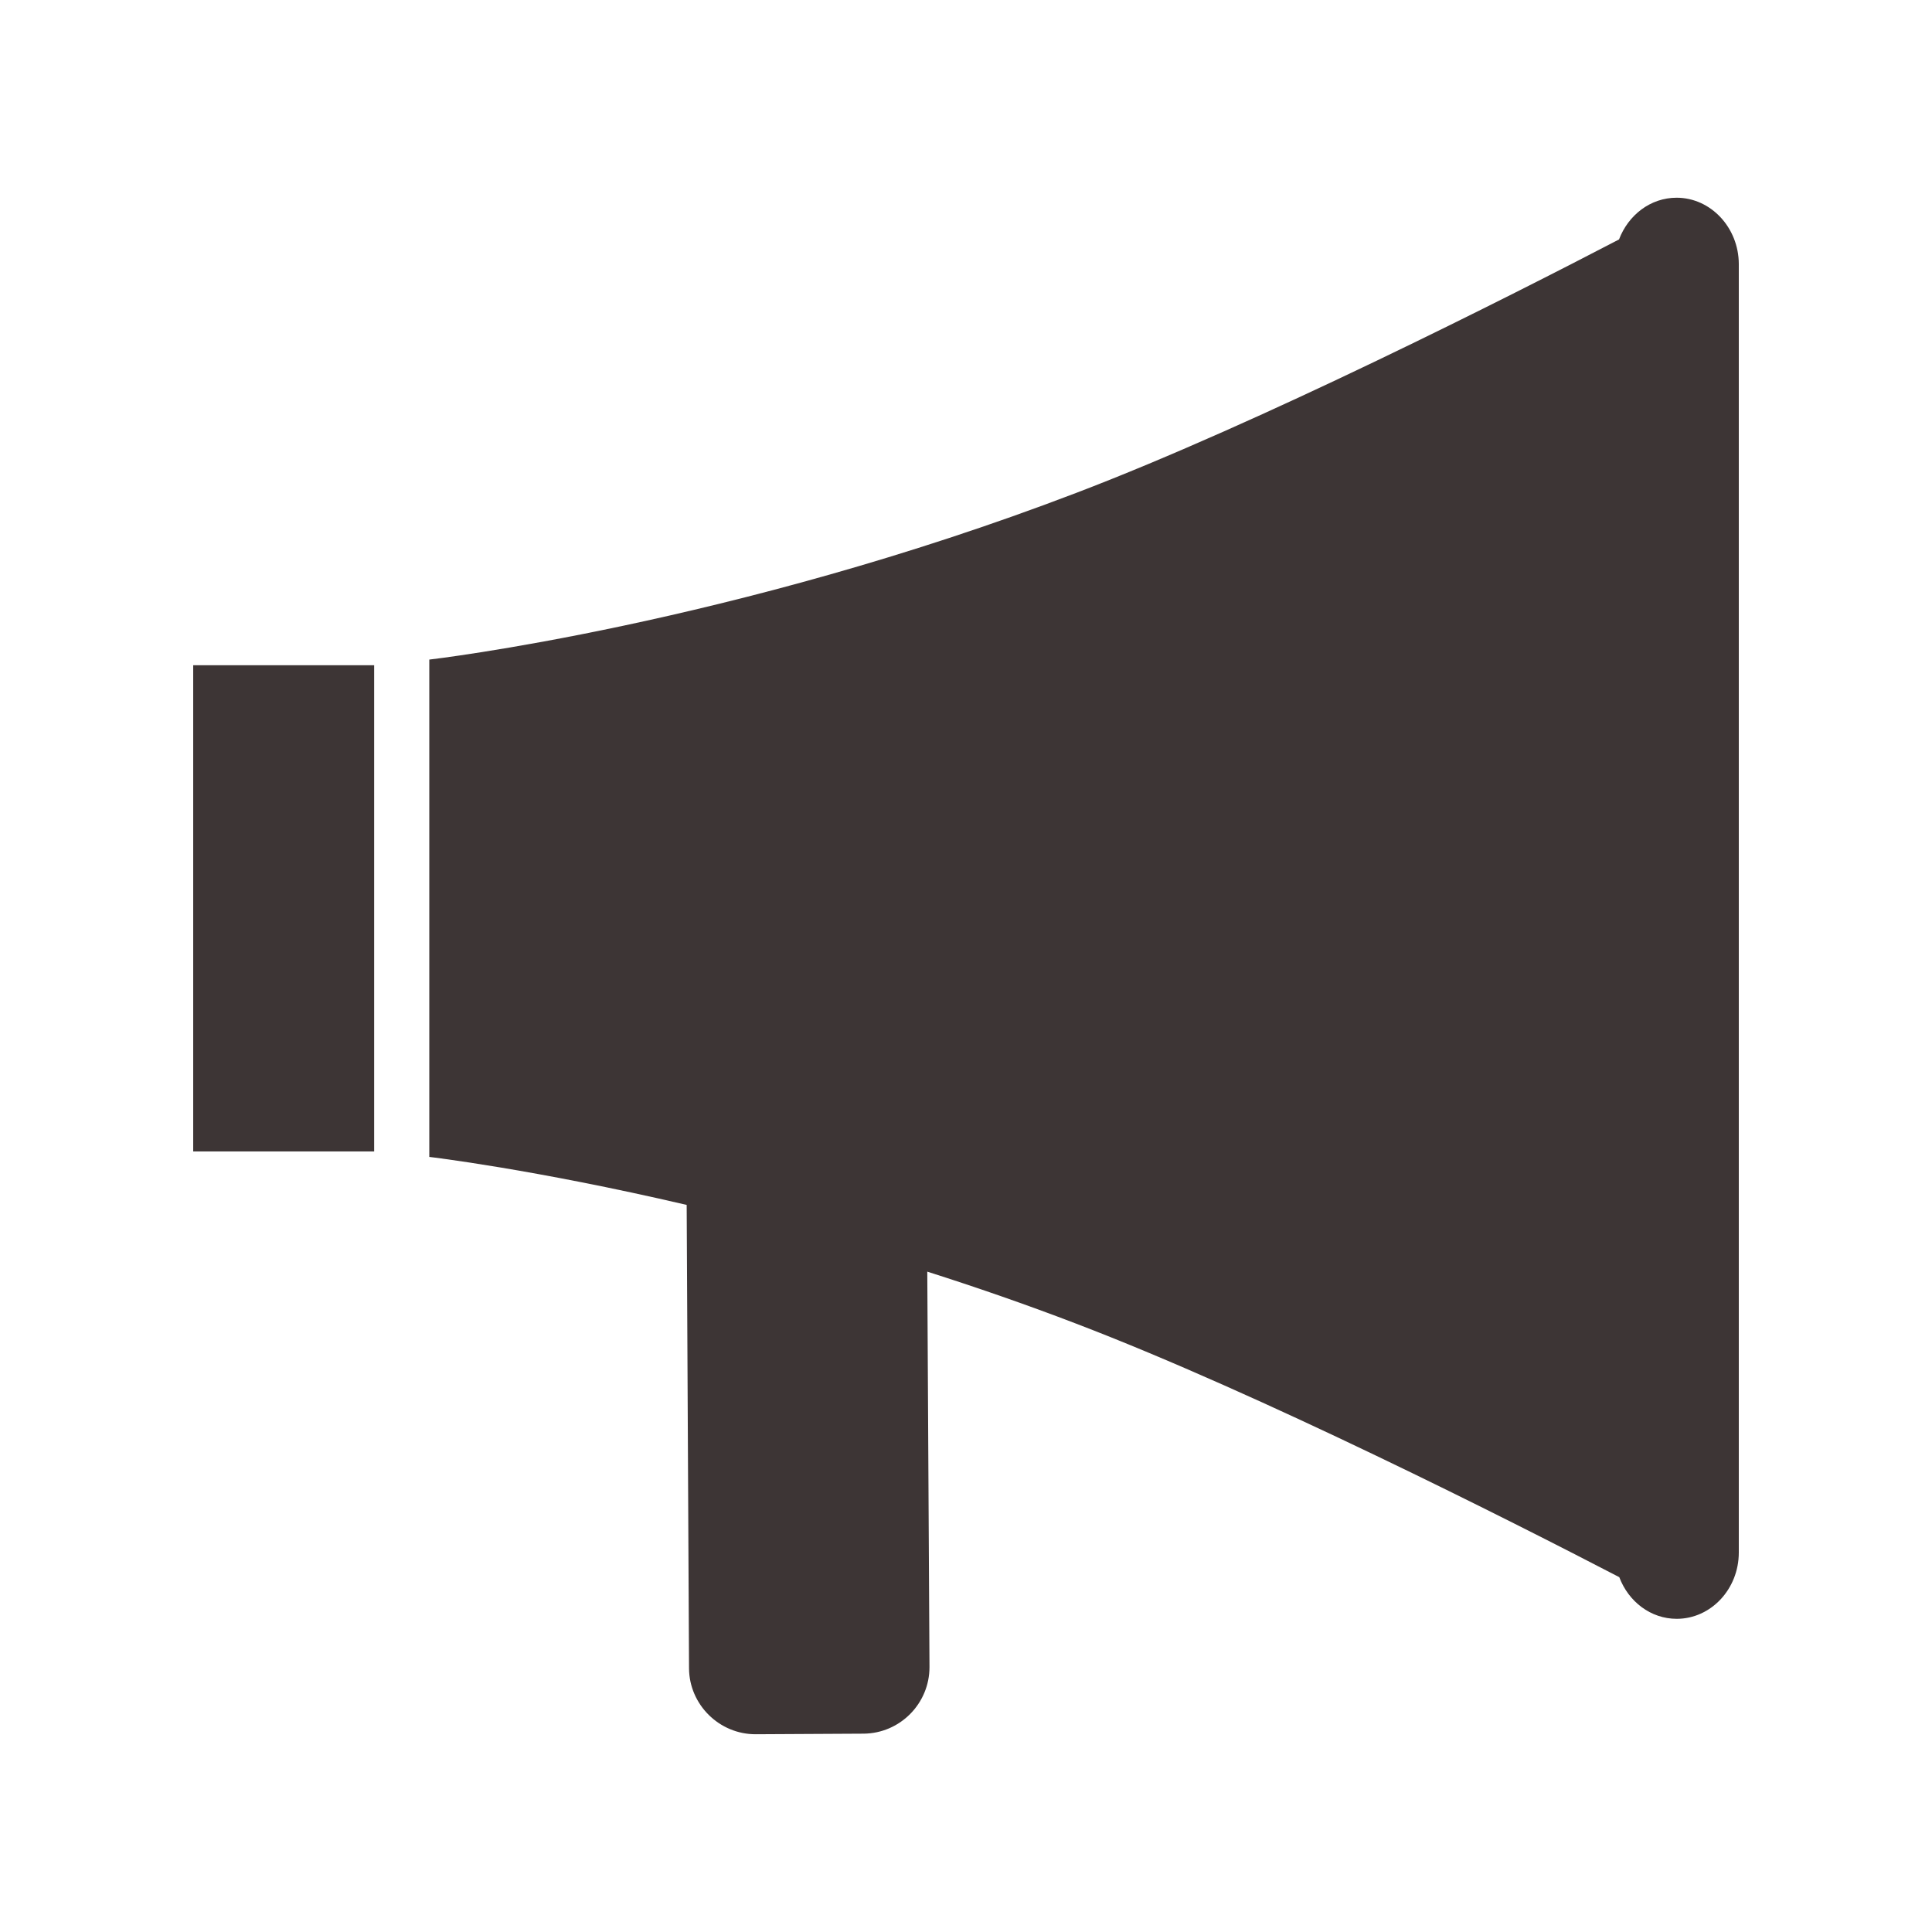 <?xml version="1.0" encoding="utf-8"?>
<!-- Generator: Adobe Illustrator 16.0.0, SVG Export Plug-In . SVG Version: 6.00 Build 0)  -->
<!DOCTYPE svg PUBLIC "-//W3C//DTD SVG 1.1//EN" "http://www.w3.org/Graphics/SVG/1.1/DTD/svg11.dtd">
<svg version="1.1" id="Layer_1" xmlns="http://www.w3.org/2000/svg" xmlns:xlink="http://www.w3.org/1999/xlink" x="0px" y="0px"
	 width="50px" height="50px" viewBox="0 0 50 50" enable-background="new 0 0 50 50" xml:space="preserve">
<g>
	<g>
		<g>
			<path fill="#3D3535" d="M43.391,5.117c-0.677,0-1.25,0.447-1.491,1.08c-2.789,1.453-9.271,4.738-14.047,6.559
				C18.911,16.174,11.11,17.07,11.11,17.07v12.871c0,0,2.669,0.311,6.661,1.242l0.061,11.994c0.005,0.939,0.784,1.709,1.727,1.705
				l2.79-0.015c0.943-0.007,1.708-0.779,1.706-1.726L23.998,32.91c1.25,0.398,2.538,0.842,3.858,1.348
				c4.773,1.824,11.257,5.108,14.051,6.559c0.238,0.632,0.813,1.078,1.486,1.078c0.884,0,1.607-0.768,1.607-1.716V6.834
				C44.998,5.89,44.274,5.117,43.391,5.117z"/>
			<rect x="5" y="17.216" fill="#3D3535" width="4.683" height="12.583"/>
		</g>
	</g>
</g>
</svg>
